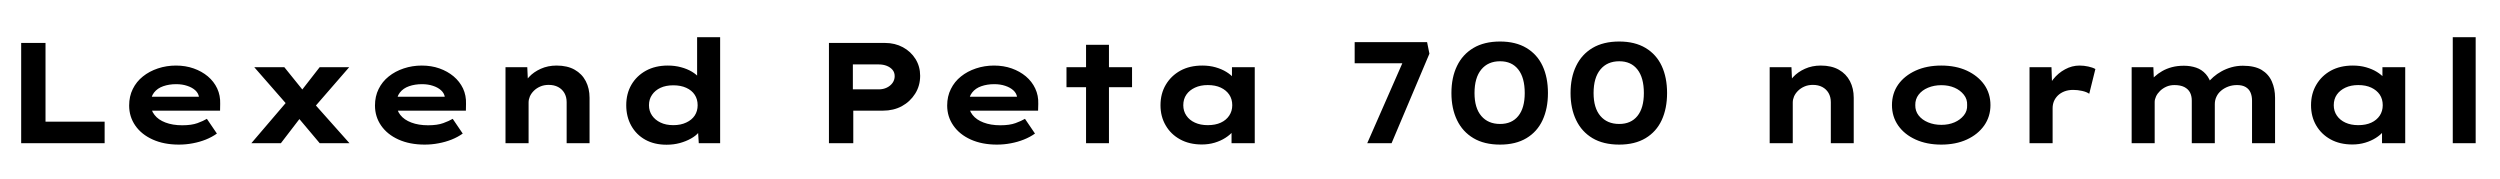 <svg xmlns="http://www.w3.org/2000/svg" xmlns:xlink="http://www.w3.org/1999/xlink" width="419.088" height="30"><path fill="black" d="M17.54 24L3.55 24L3.55 7.20L7.63 7.20L7.63 20.40L17.54 20.40L17.54 24ZM29.98 24.24L29.98 24.24Q27.48 24.24 25.60 23.39Q23.71 22.54 22.68 21.05Q21.65 19.56 21.65 17.69L21.65 17.69Q21.65 16.15 22.26 14.92Q22.87 13.68 23.95 12.82Q25.03 11.95 26.47 11.47Q27.91 10.99 29.50 10.99L29.50 10.99Q31.10 10.99 32.46 11.47Q33.82 11.95 34.84 12.80Q35.86 13.66 36.41 14.83Q36.96 16.01 36.91 17.42L36.91 17.42L36.89 18.55L24.31 18.55L23.76 16.22L33.77 16.22L33.36 16.75L33.36 16.27Q33.26 15.62 32.74 15.14Q32.21 14.66 31.38 14.39Q30.55 14.11 29.54 14.11L29.54 14.11Q28.34 14.11 27.37 14.45Q26.40 14.78 25.82 15.52Q25.25 16.25 25.25 17.40L25.25 17.40Q25.25 18.43 25.90 19.26Q26.54 20.09 27.74 20.54Q28.94 21 30.55 21L30.55 21Q32.11 21 33.10 20.64Q34.08 20.28 34.68 19.92L34.68 19.92L36.36 22.39Q35.52 22.99 34.49 23.40Q33.46 23.81 32.32 24.02Q31.18 24.24 29.98 24.24ZM58.58 24L53.59 24L49.39 19.01L48.60 18.10L42.62 11.26L47.66 11.26L51.26 15.72L52.08 16.70L58.58 24ZM47.09 24L42.14 24L48.31 16.78L50.88 19.06L47.09 24ZM58.54 11.26L52.27 18.48L49.80 16.13L53.59 11.26L58.54 11.26ZM71.18 24.24L71.18 24.24Q68.69 24.24 66.80 23.39Q64.92 22.54 63.89 21.05Q62.86 19.56 62.86 17.69L62.86 17.69Q62.86 16.15 63.47 14.92Q64.08 13.68 65.16 12.82Q66.24 11.95 67.68 11.47Q69.12 10.99 70.70 10.99L70.70 10.99Q72.31 10.99 73.67 11.47Q75.02 11.95 76.04 12.80Q77.06 13.66 77.62 14.83Q78.17 16.01 78.12 17.42L78.12 17.42L78.10 18.55L65.52 18.55L64.97 16.22L74.98 16.22L74.57 16.75L74.57 16.27Q74.47 15.62 73.94 15.14Q73.42 14.66 72.59 14.39Q71.76 14.11 70.75 14.11L70.75 14.11Q69.55 14.11 68.58 14.45Q67.61 14.78 67.03 15.52Q66.46 16.25 66.46 17.40L66.46 17.40Q66.46 18.43 67.10 19.26Q67.75 20.09 68.95 20.54Q70.15 21 71.76 21L71.76 21Q73.32 21 74.30 20.64Q75.29 20.28 75.89 19.92L75.89 19.92L77.57 22.39Q76.73 22.99 75.70 23.40Q74.66 23.81 73.52 24.02Q72.38 24.24 71.18 24.24ZM84.74 24L84.74 24L84.74 11.26L88.39 11.26L88.54 14.54L87.50 14.78Q87.89 13.78 88.67 12.92Q89.45 12.07 90.65 11.53Q91.85 10.99 93.31 10.99L93.31 10.99Q95.11 10.99 96.34 11.69Q97.56 12.38 98.20 13.61Q98.83 14.83 98.83 16.39L98.83 16.39L98.83 24L94.99 24L94.99 17.11Q94.99 16.25 94.61 15.59Q94.22 14.93 93.55 14.58Q92.88 14.23 91.99 14.23L91.99 14.23Q91.18 14.23 90.55 14.51Q89.93 14.78 89.48 15.23Q89.04 15.67 88.82 16.18Q88.61 16.68 88.61 17.18L88.61 17.18L88.61 24L86.69 24Q85.80 24 85.31 24Q84.82 24 84.74 24ZM111.74 24.26L111.74 24.26Q109.68 24.26 108.17 23.42Q106.66 22.58 105.82 21.07Q104.98 19.56 104.98 17.64L104.98 17.64Q104.98 15.70 105.85 14.20Q106.73 12.70 108.30 11.84Q109.87 10.99 111.94 10.99L111.94 10.99Q113.14 10.99 114.16 11.27Q115.18 11.54 115.97 12.01Q116.76 12.48 117.23 13.06Q117.70 13.63 117.77 14.23L117.77 14.23L116.86 14.45L116.86 6.24L120.72 6.24L120.72 24L117.14 24L116.93 20.76L117.70 21Q117.62 21.60 117.13 22.19Q116.64 22.78 115.82 23.23Q115.01 23.69 113.96 23.98Q112.92 24.26 111.74 24.26ZM112.87 20.98L112.87 20.98Q114.12 20.98 115.04 20.54Q115.97 20.11 116.46 19.37Q116.95 18.62 116.95 17.64L116.95 17.64Q116.95 16.63 116.46 15.89Q115.97 15.14 115.04 14.72Q114.12 14.30 112.87 14.30L112.87 14.30Q111.62 14.30 110.72 14.72Q109.82 15.14 109.31 15.89Q108.79 16.63 108.79 17.64L108.79 17.64Q108.79 18.62 109.31 19.37Q109.82 20.11 110.72 20.54Q111.62 20.98 112.87 20.98ZM143.04 24L138.96 24L138.96 7.20L148.37 7.20Q150.02 7.20 151.36 7.92Q152.69 8.64 153.47 9.89Q154.25 11.14 154.25 12.70L154.25 12.70Q154.25 14.38 153.41 15.71Q152.57 17.04 151.18 17.80Q149.78 18.55 148.01 18.55L148.01 18.55L143.04 18.55L143.04 24ZM142.97 10.80L142.97 14.98L147.31 14.98Q148.06 14.98 148.66 14.69Q149.26 14.40 149.62 13.90Q149.98 13.39 149.98 12.77L149.98 12.77Q149.98 12.14 149.62 11.71Q149.26 11.28 148.66 11.04Q148.06 10.80 147.31 10.80L147.31 10.80L142.97 10.80ZM167.11 24.24L167.11 24.24Q164.62 24.24 162.73 23.39Q160.85 22.54 159.82 21.05Q158.78 19.56 158.78 17.69L158.78 17.69Q158.78 16.15 159.40 14.92Q160.01 13.68 161.09 12.82Q162.17 11.95 163.61 11.47Q165.05 10.99 166.63 10.99L166.63 10.99Q168.24 10.99 169.60 11.47Q170.95 11.95 171.97 12.80Q172.99 13.66 173.54 14.83Q174.10 16.01 174.05 17.42L174.05 17.42L174.02 18.55L161.45 18.55L160.90 16.22L170.90 16.22L170.50 16.75L170.50 16.27Q170.40 15.62 169.87 15.14Q169.34 14.66 168.52 14.39Q167.69 14.11 166.68 14.11L166.68 14.11Q165.48 14.11 164.51 14.45Q163.54 14.78 162.96 15.52Q162.38 16.25 162.38 17.40L162.38 17.40Q162.38 18.43 163.03 19.26Q163.68 20.09 164.88 20.54Q166.08 21 167.69 21L167.69 21Q169.25 21 170.23 20.64Q171.22 20.28 171.82 19.92L171.82 19.92L173.50 22.39Q172.66 22.99 171.62 23.40Q170.59 23.81 169.45 24.02Q168.31 24.24 167.11 24.24ZM185.90 24L182.06 24L182.06 7.51L185.90 7.51L185.90 24ZM189.77 14.62L178.78 14.62L178.78 11.26L189.77 11.26L189.77 14.62ZM201.48 24.22L201.48 24.22Q199.37 24.22 197.82 23.36Q196.27 22.51 195.41 21.02Q194.54 19.54 194.54 17.64L194.54 17.64Q194.54 15.70 195.43 14.20Q196.32 12.70 197.88 11.84Q199.44 10.99 201.55 10.99L201.55 10.99Q202.75 10.99 203.77 11.28Q204.79 11.57 205.57 12.05Q206.35 12.53 206.83 13.09Q207.31 13.66 207.43 14.21L207.43 14.21L206.52 14.28L206.52 11.26L210.34 11.26L210.34 24L206.45 24L206.45 20.59L207.24 20.81Q207.17 21.43 206.68 22.03Q206.18 22.63 205.40 23.12Q204.62 23.62 203.62 23.92Q202.61 24.22 201.48 24.22ZM202.46 20.98L202.46 20.98Q203.74 20.98 204.65 20.56Q205.56 20.14 206.06 19.38Q206.57 18.62 206.57 17.64L206.57 17.64Q206.57 16.61 206.06 15.86Q205.56 15.12 204.65 14.69Q203.74 14.26 202.46 14.26L202.46 14.26Q201.24 14.26 200.32 14.69Q199.39 15.12 198.88 15.86Q198.36 16.61 198.36 17.64L198.36 17.64Q198.36 18.62 198.88 19.38Q199.39 20.14 200.32 20.56Q201.24 20.98 202.46 20.98ZM233.28 24L229.20 24L235.92 8.69L237.07 10.61L227.09 10.61L227.09 7.06L239.23 7.06L239.62 9L233.28 24ZM251.47 24.24L251.47 24.24Q248.81 24.24 247.00 23.16Q245.18 22.08 244.25 20.14Q243.31 18.19 243.31 15.60L243.31 15.60Q243.31 12.98 244.25 11.05Q245.18 9.12 247.00 8.04Q248.81 6.96 251.47 6.96L251.47 6.96Q254.09 6.96 255.89 8.04Q257.69 9.12 258.59 11.05Q259.49 12.98 259.49 15.60L259.49 15.60Q259.49 18.19 258.59 20.14Q257.69 22.08 255.89 23.16Q254.09 24.24 251.47 24.24ZM251.47 20.78L251.47 20.78Q253.44 20.78 254.52 19.44Q255.60 18.10 255.60 15.60L255.60 15.60Q255.60 13.03 254.52 11.65Q253.44 10.27 251.47 10.27L251.47 10.27Q249.46 10.27 248.32 11.65Q247.18 13.03 247.18 15.60L247.18 15.60Q247.18 18.10 248.32 19.44Q249.46 20.78 251.47 20.78ZM271.44 24.24L271.44 24.24Q268.78 24.24 266.96 23.16Q265.15 22.08 264.22 20.14Q263.28 18.19 263.28 15.60L263.28 15.60Q263.28 12.98 264.22 11.05Q265.15 9.12 266.96 8.04Q268.78 6.96 271.44 6.96L271.44 6.96Q274.06 6.96 275.86 8.04Q277.66 9.12 278.56 11.05Q279.46 12.98 279.46 15.60L279.46 15.60Q279.46 18.19 278.56 20.14Q277.66 22.08 275.86 23.16Q274.06 24.24 271.44 24.24ZM271.44 20.78L271.44 20.78Q273.41 20.78 274.49 19.44Q275.57 18.10 275.57 15.60L275.57 15.60Q275.57 13.03 274.49 11.65Q273.41 10.27 271.44 10.27L271.44 10.27Q269.42 10.27 268.28 11.65Q267.14 13.03 267.14 15.60L267.14 15.60Q267.14 18.10 268.28 19.44Q269.42 20.78 271.44 20.78ZM296.66 24L296.66 24L296.66 11.26L300.31 11.26L300.46 14.54L299.42 14.78Q299.81 13.78 300.59 12.92Q301.37 12.07 302.57 11.53Q303.77 10.99 305.23 10.99L305.23 10.99Q307.03 10.99 308.26 11.69Q309.48 12.38 310.12 13.61Q310.75 14.83 310.75 16.39L310.75 16.39L310.75 24L306.91 24L306.91 17.11Q306.91 16.25 306.53 15.59Q306.14 14.93 305.47 14.58Q304.80 14.23 303.91 14.23L303.91 14.23Q303.10 14.23 302.47 14.51Q301.85 14.78 301.40 15.23Q300.96 15.67 300.74 16.18Q300.53 16.68 300.53 17.18L300.53 17.18L300.53 24L298.61 24Q297.72 24 297.23 24Q296.74 24 296.66 24ZM325.42 24.24L325.42 24.24Q322.99 24.24 321.12 23.39Q319.25 22.54 318.20 21.04Q317.16 19.54 317.16 17.62L317.16 17.62Q317.16 15.67 318.20 14.18Q319.25 12.70 321.12 11.84Q322.99 10.99 325.42 10.99L325.42 10.99Q327.86 10.99 329.71 11.84Q331.56 12.70 332.62 14.18Q333.67 15.67 333.67 17.62L333.67 17.62Q333.67 19.54 332.62 21.04Q331.56 22.54 329.71 23.39Q327.86 24.24 325.42 24.24ZM325.44 20.93L325.44 20.93Q326.66 20.93 327.64 20.51Q328.61 20.09 329.21 19.34Q329.81 18.60 329.76 17.62L329.76 17.62Q329.81 16.63 329.21 15.88Q328.61 15.12 327.64 14.70Q326.66 14.28 325.44 14.28L325.44 14.28Q324.22 14.28 323.21 14.70Q322.20 15.12 321.62 15.88Q321.05 16.63 321.07 17.62L321.07 17.62Q321.05 18.60 321.62 19.34Q322.20 20.09 323.21 20.51Q324.22 20.93 325.44 20.93ZM344.09 24L340.22 24L340.22 11.26L343.90 11.26L344.06 15.86L342.96 15.65Q343.34 14.35 344.18 13.30Q345.02 12.24 346.18 11.62Q347.33 10.99 348.60 10.99L348.60 10.99Q349.34 10.99 350.06 11.15Q350.78 11.30 351.26 11.57L351.26 11.57L350.23 15.72Q349.80 15.41 349.04 15.24Q348.29 15.07 347.54 15.07L347.54 15.07Q346.73 15.07 346.07 15.32Q345.41 15.58 344.96 16.02Q344.52 16.46 344.30 17.00Q344.09 17.54 344.09 18.14L344.09 18.14L344.09 24ZM361.20 24L357.34 24L357.34 11.26L360.98 11.26L361.10 14.26L360.24 13.92Q360.62 13.37 361.18 12.85Q361.73 12.34 362.46 11.92Q363.19 11.50 364.09 11.26Q364.99 11.02 366.10 11.02L366.10 11.02Q367.20 11.02 368.15 11.34Q369.10 11.66 369.78 12.43Q370.46 13.20 370.78 14.47L370.78 14.47L369.84 14.35L370.03 13.97Q370.46 13.42 371.05 12.90Q371.64 12.38 372.40 11.96Q373.15 11.54 374.06 11.28Q374.98 11.02 375.98 11.02L375.98 11.02Q377.95 11.02 379.13 11.72Q380.30 12.43 380.84 13.66Q381.38 14.88 381.38 16.39L381.38 16.39L381.38 24L377.52 24L377.52 16.87Q377.52 16.10 377.27 15.52Q377.02 14.93 376.45 14.59Q375.89 14.26 375.02 14.26L375.02 14.26Q374.21 14.26 373.54 14.51Q372.86 14.76 372.35 15.19Q371.83 15.62 371.56 16.20Q371.28 16.78 371.28 17.45L371.28 17.45L371.28 24L367.42 24L367.42 16.85Q367.42 16.08 367.12 15.50Q366.82 14.93 366.17 14.59Q365.52 14.26 364.51 14.26L364.51 14.26Q363.77 14.26 363.16 14.53Q362.54 14.81 362.10 15.24Q361.66 15.67 361.43 16.16Q361.20 16.66 361.20 17.09L361.20 17.09L361.20 24ZM394.34 24.22L394.34 24.22Q392.23 24.22 390.68 23.36Q389.14 22.51 388.27 21.02Q387.41 19.54 387.41 17.64L387.41 17.64Q387.41 15.70 388.30 14.20Q389.18 12.70 390.74 11.84Q392.30 10.99 394.42 10.99L394.42 10.99Q395.62 10.99 396.64 11.28Q397.66 11.57 398.44 12.05Q399.22 12.53 399.70 13.09Q400.18 13.66 400.30 14.21L400.30 14.21L399.38 14.28L399.38 11.26L403.20 11.26L403.20 24L399.31 24L399.31 20.59L400.10 20.81Q400.03 21.43 399.54 22.03Q399.05 22.63 398.27 23.12Q397.49 23.62 396.48 23.92Q395.47 24.22 394.34 24.22ZM395.33 20.98L395.33 20.98Q396.60 20.98 397.51 20.56Q398.42 20.14 398.93 19.38Q399.43 18.62 399.43 17.64L399.43 17.64Q399.43 16.61 398.93 15.86Q398.42 15.12 397.51 14.69Q396.60 14.26 395.33 14.26L395.33 14.26Q394.10 14.26 393.18 14.69Q392.26 15.12 391.74 15.86Q391.22 16.61 391.22 17.64L391.22 17.64Q391.22 18.62 391.74 19.38Q392.26 20.14 393.18 20.56Q394.10 20.98 395.33 20.98ZM415.01 24L411.17 24L411.17 6.24L415.01 6.24L415.01 24Z"/></svg>